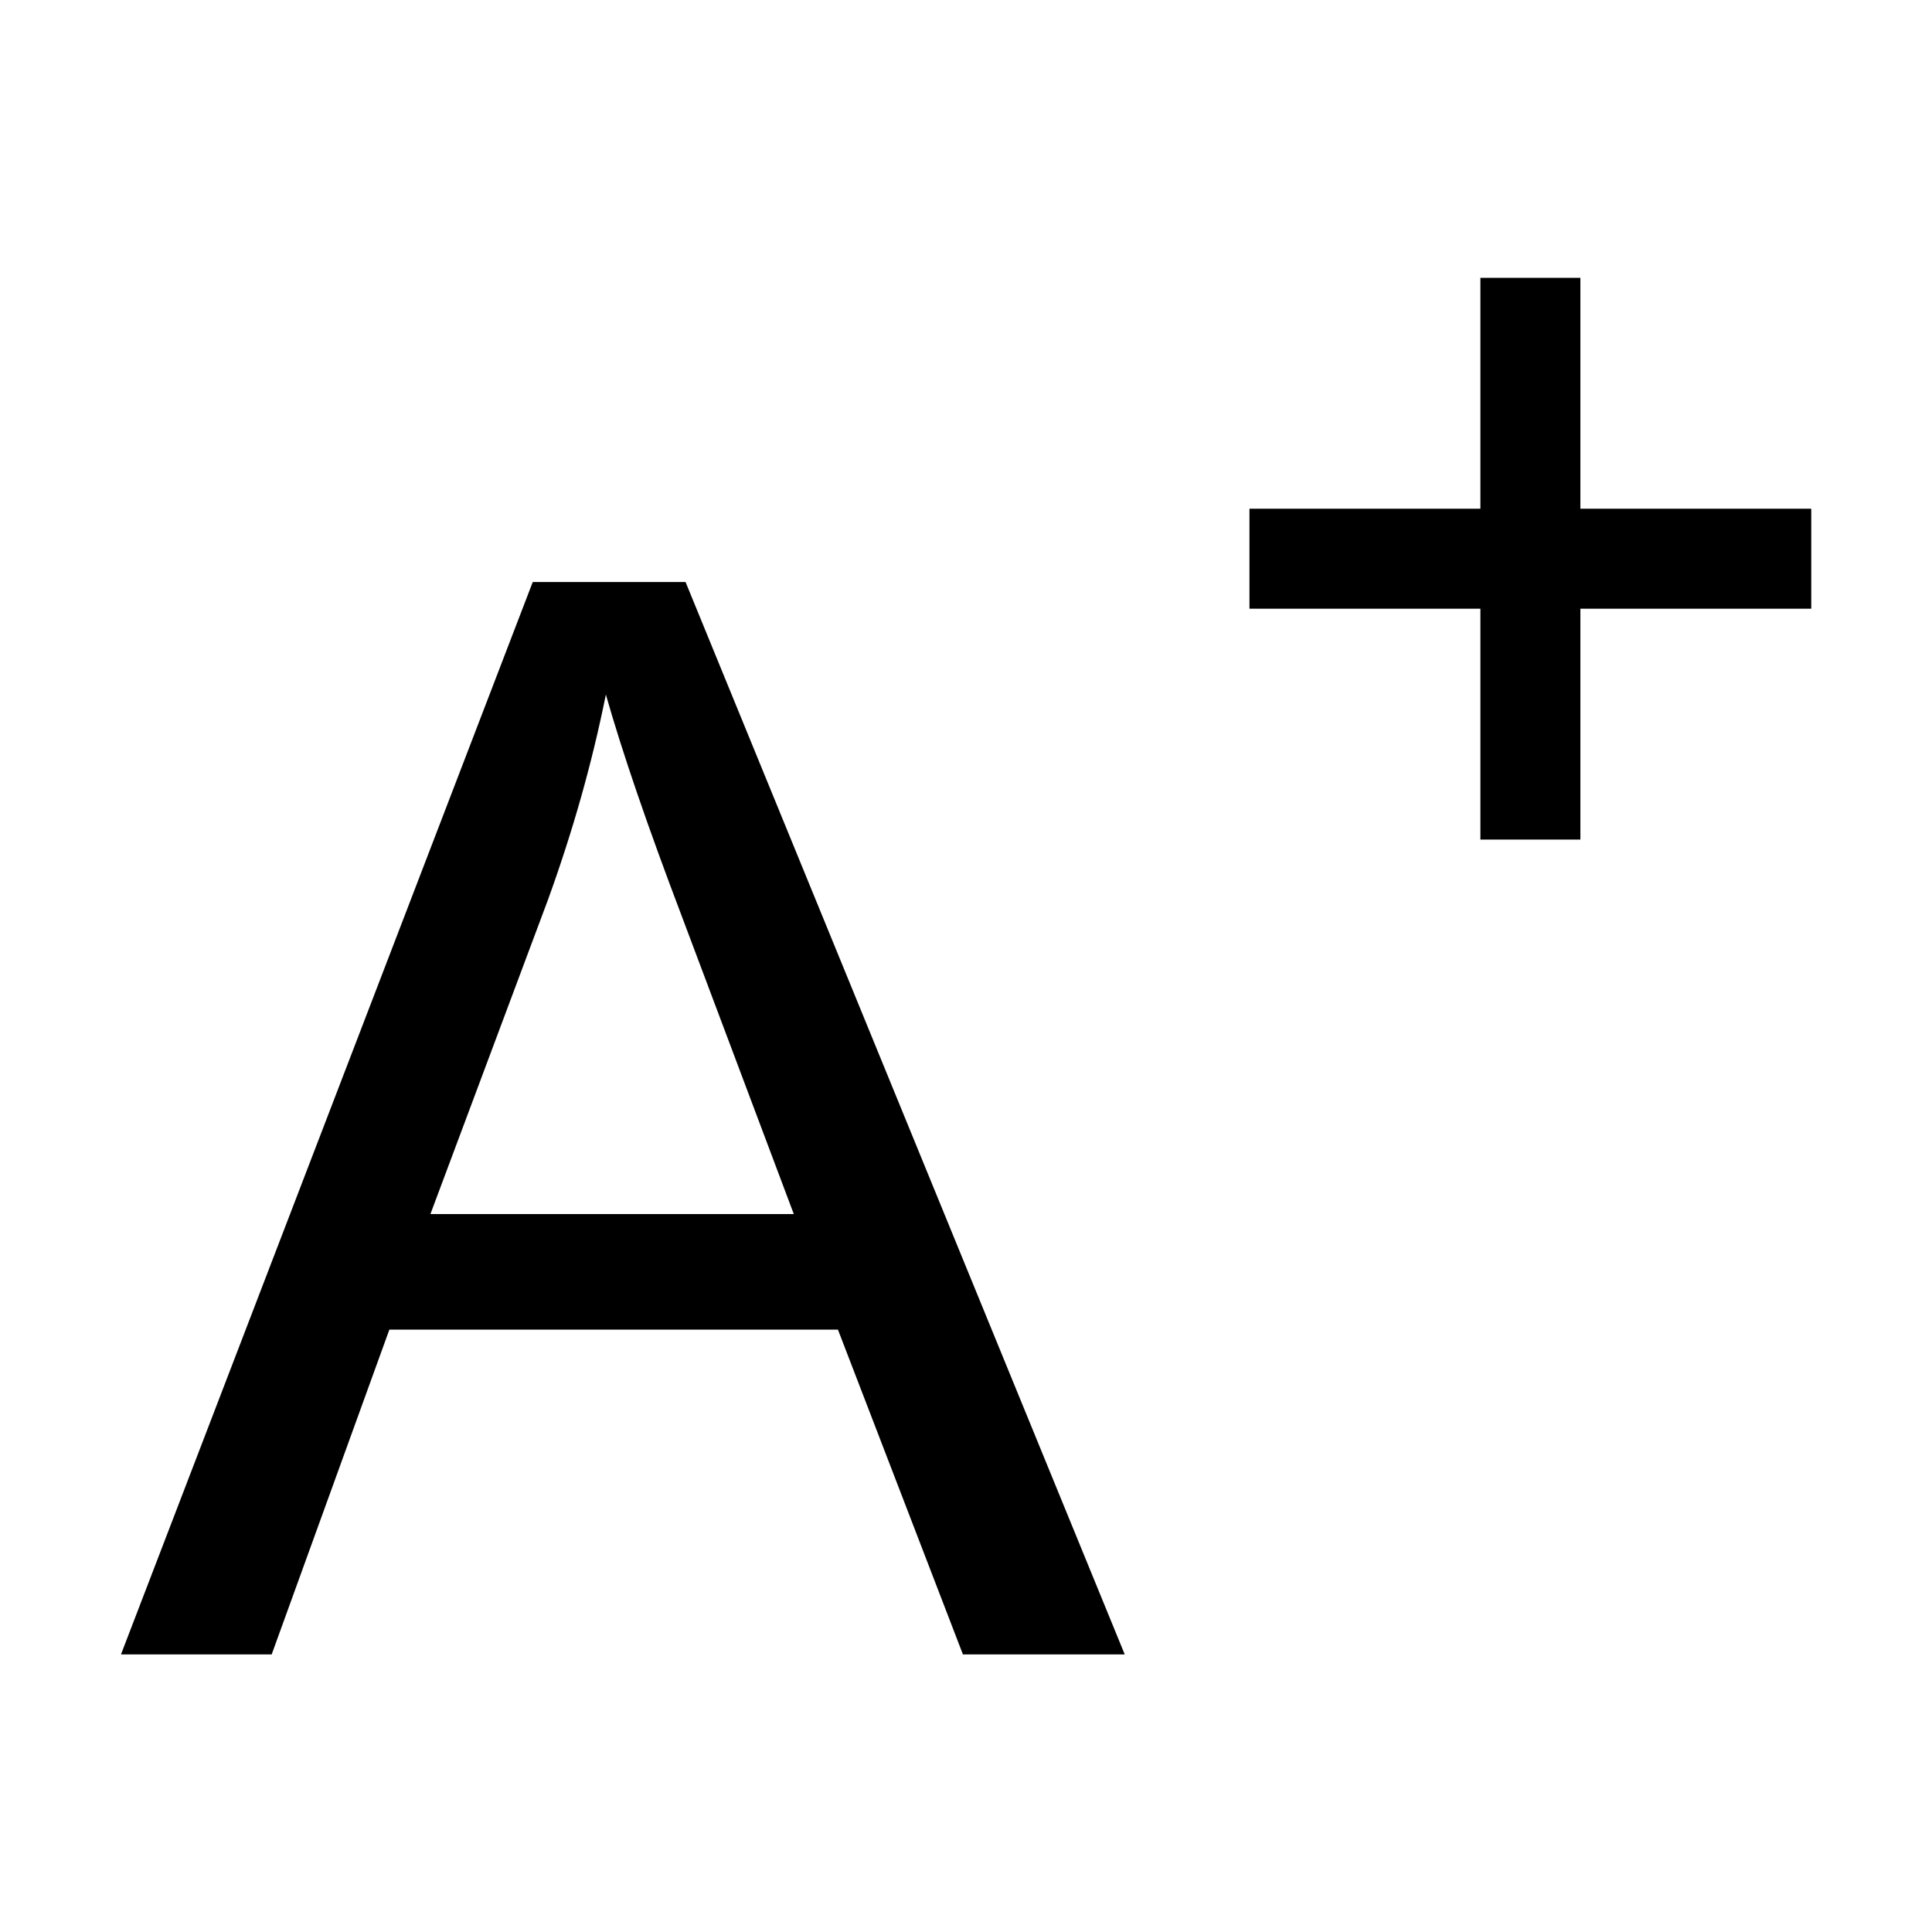 <?xml version="1.0" encoding="UTF-8"?>
<svg xmlns="http://www.w3.org/2000/svg" xmlns:xlink="http://www.w3.org/1999/xlink" width="32pt" height="32pt" viewBox="0 0 32 32" version="1.1">
<defs>
<g>
<symbol overflow="visible" id="glyph0-0">
<path style="stroke:none;" d="M -0.035 0 L 6.785 -17.762 L 9.316 -17.762 L 16.59 0 L 13.91 0 L 11.84 -5.379 L 4.41 -5.379 L 2.461 0 Z M 5.09 -7.293 L 11.109 -7.293 L 9.258 -12.215 C 8.691 -13.707 8.27 -14.934 7.996 -15.898 C 7.766 -14.754 7.445 -13.625 7.039 -12.504 Z M 5.09 -7.293 "/>
</symbol>
</g>
</defs>
<g id="surface5">
<g style="fill:rgb(0%,0%,0%);fill-opacity:1;">
  <use xlink:href="#glyph0-0" x="2.039" y="27.402"/>
</g>
<path style=" stroke:none;fill-rule:nonzero;fill:rgb(0%,0%,0%);fill-opacity:1;" d="M 20.695 8.426 L 24.52 8.426 L 24.52 4.602 L 26.176 4.602 L 26.176 8.426 L 30 8.426 L 30 10.082 L 26.176 10.082 L 26.176 13.906 L 24.52 13.906 L 24.52 10.082 L 20.695 10.082 "/>
</g>
</svg>
